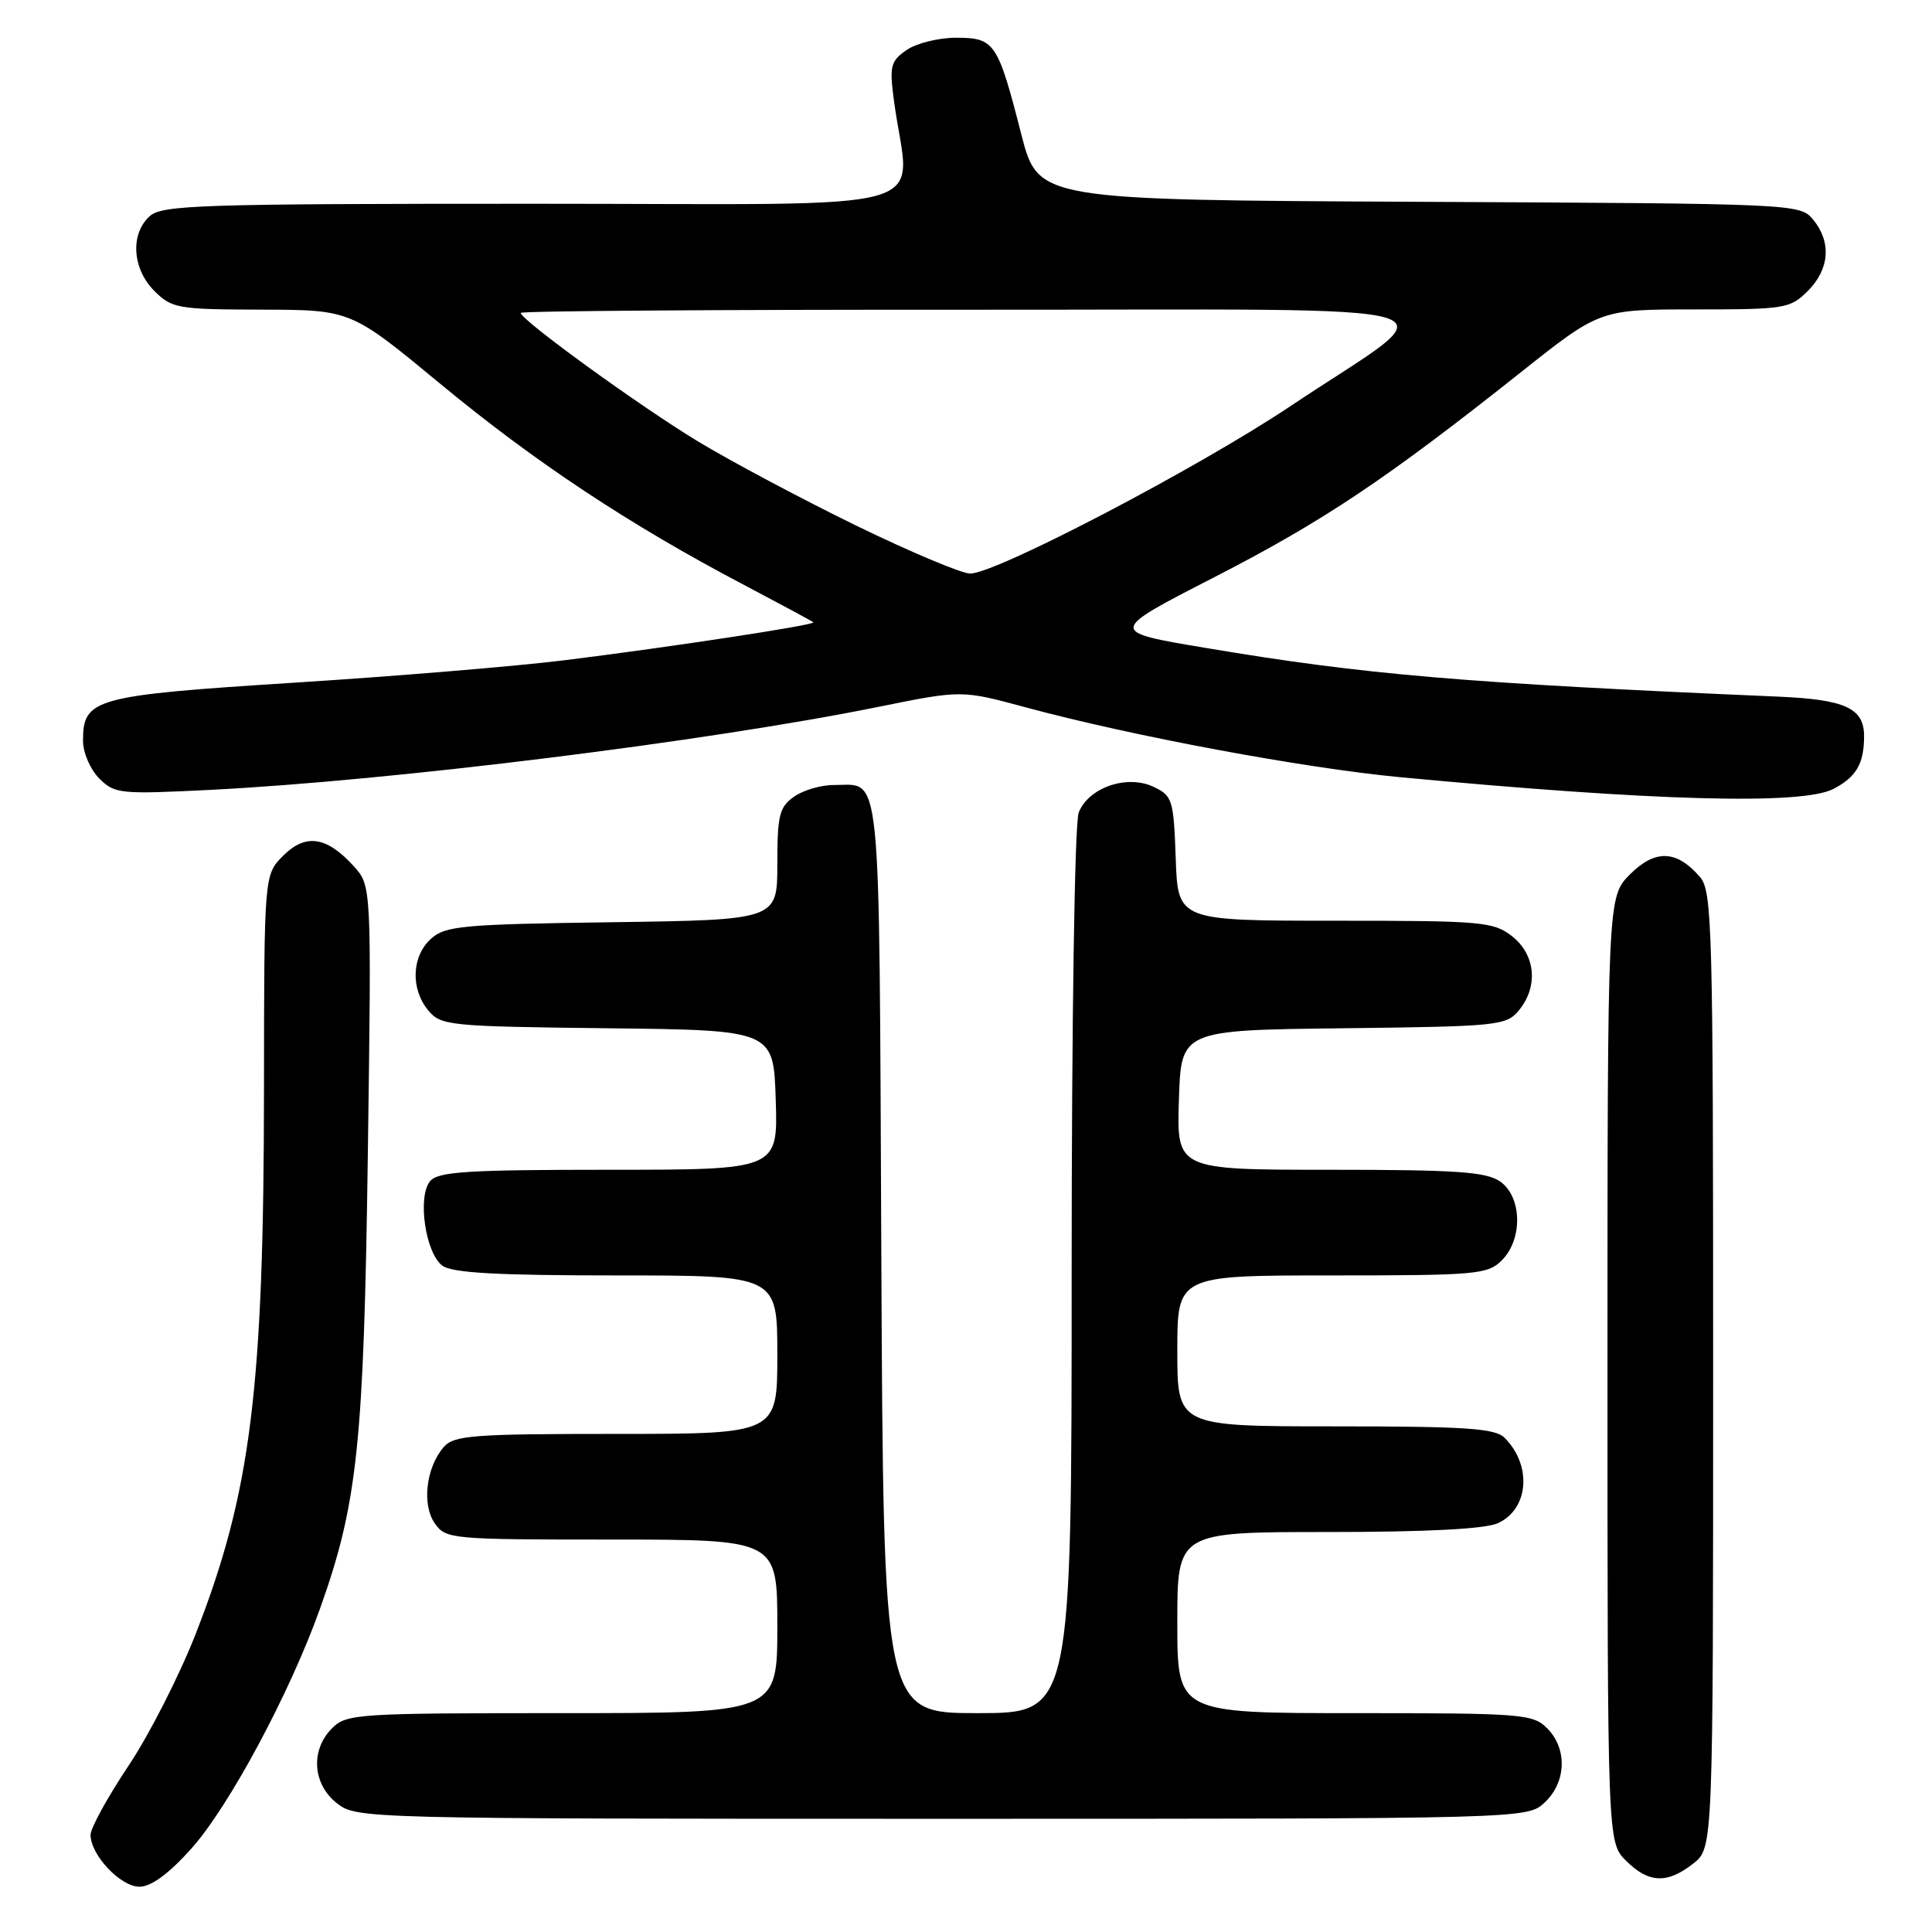 <?xml version="1.0" encoding="UTF-8" standalone="no"?>
<!DOCTYPE svg PUBLIC "-//W3C//DTD SVG 1.1//EN" "http://www.w3.org/Graphics/SVG/1.1/DTD/svg11.dtd" >
<svg xmlns="http://www.w3.org/2000/svg" xmlns:xlink="http://www.w3.org/1999/xlink" version="1.1" viewBox="0 0 256 256">
 <g >
 <path fill="currentColor"
d=" M 25.32 244.99 C 30.32 239.42 38.38 224.42 42.40 213.16 C 47.38 199.21 48.21 191.36 48.74 152.94 C 49.23 117.38 49.23 117.38 46.87 114.77 C 43.28 110.82 40.50 110.41 37.52 113.39 C 35.00 115.91 35.00 115.91 34.98 144.20 C 34.96 184.13 33.25 197.78 25.93 216.50 C 23.78 222.00 19.77 229.88 17.01 234.00 C 14.26 238.12 12.00 242.23 12.00 243.12 C 12.00 245.79 15.96 250.00 18.48 250.00 C 20.02 250.00 22.36 248.29 25.32 244.99 Z  M 224.37 246.93 C 227.00 244.85 227.00 244.85 227.00 181.54 C 227.00 122.67 226.88 118.08 225.25 116.20 C 222.16 112.62 219.33 112.52 215.99 115.85 C 213.00 118.85 213.00 118.85 213.00 181.47 C 213.00 244.09 213.00 244.09 215.45 246.55 C 218.45 249.54 220.90 249.65 224.37 246.93 Z  M 204.69 238.83 C 207.56 236.13 207.70 231.70 205.00 229.00 C 203.11 227.11 201.67 227.00 179.50 227.00 C 156.00 227.00 156.00 227.00 156.00 215.00 C 156.00 203.00 156.00 203.00 175.95 203.00 C 189.07 203.00 196.79 202.60 198.48 201.83 C 202.58 199.96 203.03 194.17 199.36 190.51 C 198.12 189.26 194.23 189.00 176.93 189.00 C 156.00 189.00 156.00 189.00 156.00 179.00 C 156.00 169.00 156.00 169.00 176.50 169.00 C 195.67 169.00 197.13 168.87 199.00 167.00 C 201.80 164.20 201.68 158.59 198.78 156.56 C 196.94 155.27 193.01 155.00 176.24 155.00 C 155.92 155.00 155.92 155.00 156.21 145.75 C 156.50 136.50 156.50 136.50 178.00 136.25 C 198.50 136.01 199.58 135.90 201.25 133.89 C 203.86 130.74 203.48 126.52 200.37 124.07 C 197.89 122.13 196.46 122.00 176.91 122.00 C 156.08 122.00 156.08 122.00 155.79 113.76 C 155.52 105.98 155.35 105.45 152.88 104.27 C 149.35 102.58 144.20 104.36 142.93 107.69 C 142.40 109.09 142.00 135.02 142.00 168.57 C 142.00 227.00 142.00 227.00 129.53 227.00 C 117.06 227.00 117.06 227.00 116.78 166.46 C 116.47 100.04 116.88 104.05 110.47 104.02 C 108.81 104.01 106.44 104.70 105.22 105.56 C 103.27 106.93 103.00 108.00 103.00 114.50 C 103.00 121.89 103.00 121.89 81.10 122.20 C 61.22 122.47 59.01 122.68 57.10 124.40 C 54.54 126.72 54.38 131.03 56.75 133.89 C 58.42 135.90 59.49 136.01 80.50 136.25 C 102.50 136.50 102.50 136.50 102.79 145.75 C 103.08 155.00 103.08 155.00 80.66 155.00 C 61.89 155.00 58.04 155.25 56.99 156.51 C 55.28 158.57 56.38 166.07 58.62 167.71 C 59.93 168.67 65.91 169.00 81.69 169.00 C 103.00 169.00 103.00 169.00 103.00 179.50 C 103.00 190.00 103.00 190.00 81.65 190.00 C 62.57 190.00 60.15 190.19 58.79 191.75 C 56.45 194.45 55.88 199.38 57.61 201.85 C 59.07 203.94 59.75 204.00 81.06 204.00 C 103.00 204.00 103.00 204.00 103.00 215.50 C 103.00 227.00 103.00 227.00 74.50 227.00 C 47.33 227.00 45.91 227.09 44.00 229.00 C 41.12 231.88 41.41 236.39 44.63 238.93 C 47.25 240.98 47.88 241.00 124.82 241.00 C 202.37 241.00 202.37 241.00 204.69 238.83 Z  M 242.93 104.54 C 245.96 102.97 247.00 101.19 247.00 97.54 C 247.00 93.84 244.50 92.69 235.69 92.31 C 193.88 90.51 180.87 89.41 159.68 85.84 C 146.86 83.69 146.86 83.69 160.81 76.53 C 175.29 69.10 183.63 63.53 201.48 49.36 C 212.00 41.00 212.00 41.00 224.55 41.00 C 236.53 41.00 237.20 40.89 239.55 38.55 C 242.43 35.66 242.70 32.07 240.25 29.10 C 238.51 27.00 238.08 26.98 188.03 26.74 C 137.56 26.50 137.56 26.50 135.32 17.77 C 132.21 5.62 131.80 5.00 126.69 5.00 C 124.35 5.00 121.39 5.74 120.11 6.64 C 117.99 8.12 117.84 8.76 118.46 13.39 C 120.50 28.63 126.20 27.00 70.93 27.00 C 26.48 27.00 21.48 27.16 19.83 28.65 C 17.23 31.01 17.52 35.61 20.45 38.55 C 22.78 40.87 23.53 41.00 34.70 41.03 C 46.50 41.06 46.50 41.06 58.38 50.89 C 70.83 61.19 83.39 69.52 98.50 77.46 C 103.45 80.07 107.62 82.31 107.77 82.46 C 108.14 82.80 88.95 85.73 74.77 87.49 C 68.48 88.27 52.38 89.61 38.99 90.46 C 12.45 92.15 11.00 92.55 11.00 98.15 C 11.00 99.73 11.96 101.96 13.15 103.15 C 15.19 105.19 15.90 105.26 27.90 104.66 C 51.97 103.44 93.76 98.25 116.46 93.65 C 127.43 91.43 127.43 91.43 135.96 93.74 C 149.99 97.53 172.71 101.77 185.50 102.98 C 219.12 106.15 238.77 106.69 242.93 104.54 Z  M 113.50 69.67 C 106.35 66.18 96.90 61.16 92.50 58.50 C 84.77 53.82 69.00 42.39 69.00 41.46 C 69.00 41.20 95.89 41.02 128.75 41.04 C 197.37 41.08 192.33 39.55 171.00 53.81 C 158.72 62.02 131.98 76.00 128.56 76.00 C 127.43 76.00 120.65 73.15 113.50 69.67 Z "/>
</g>
</svg>